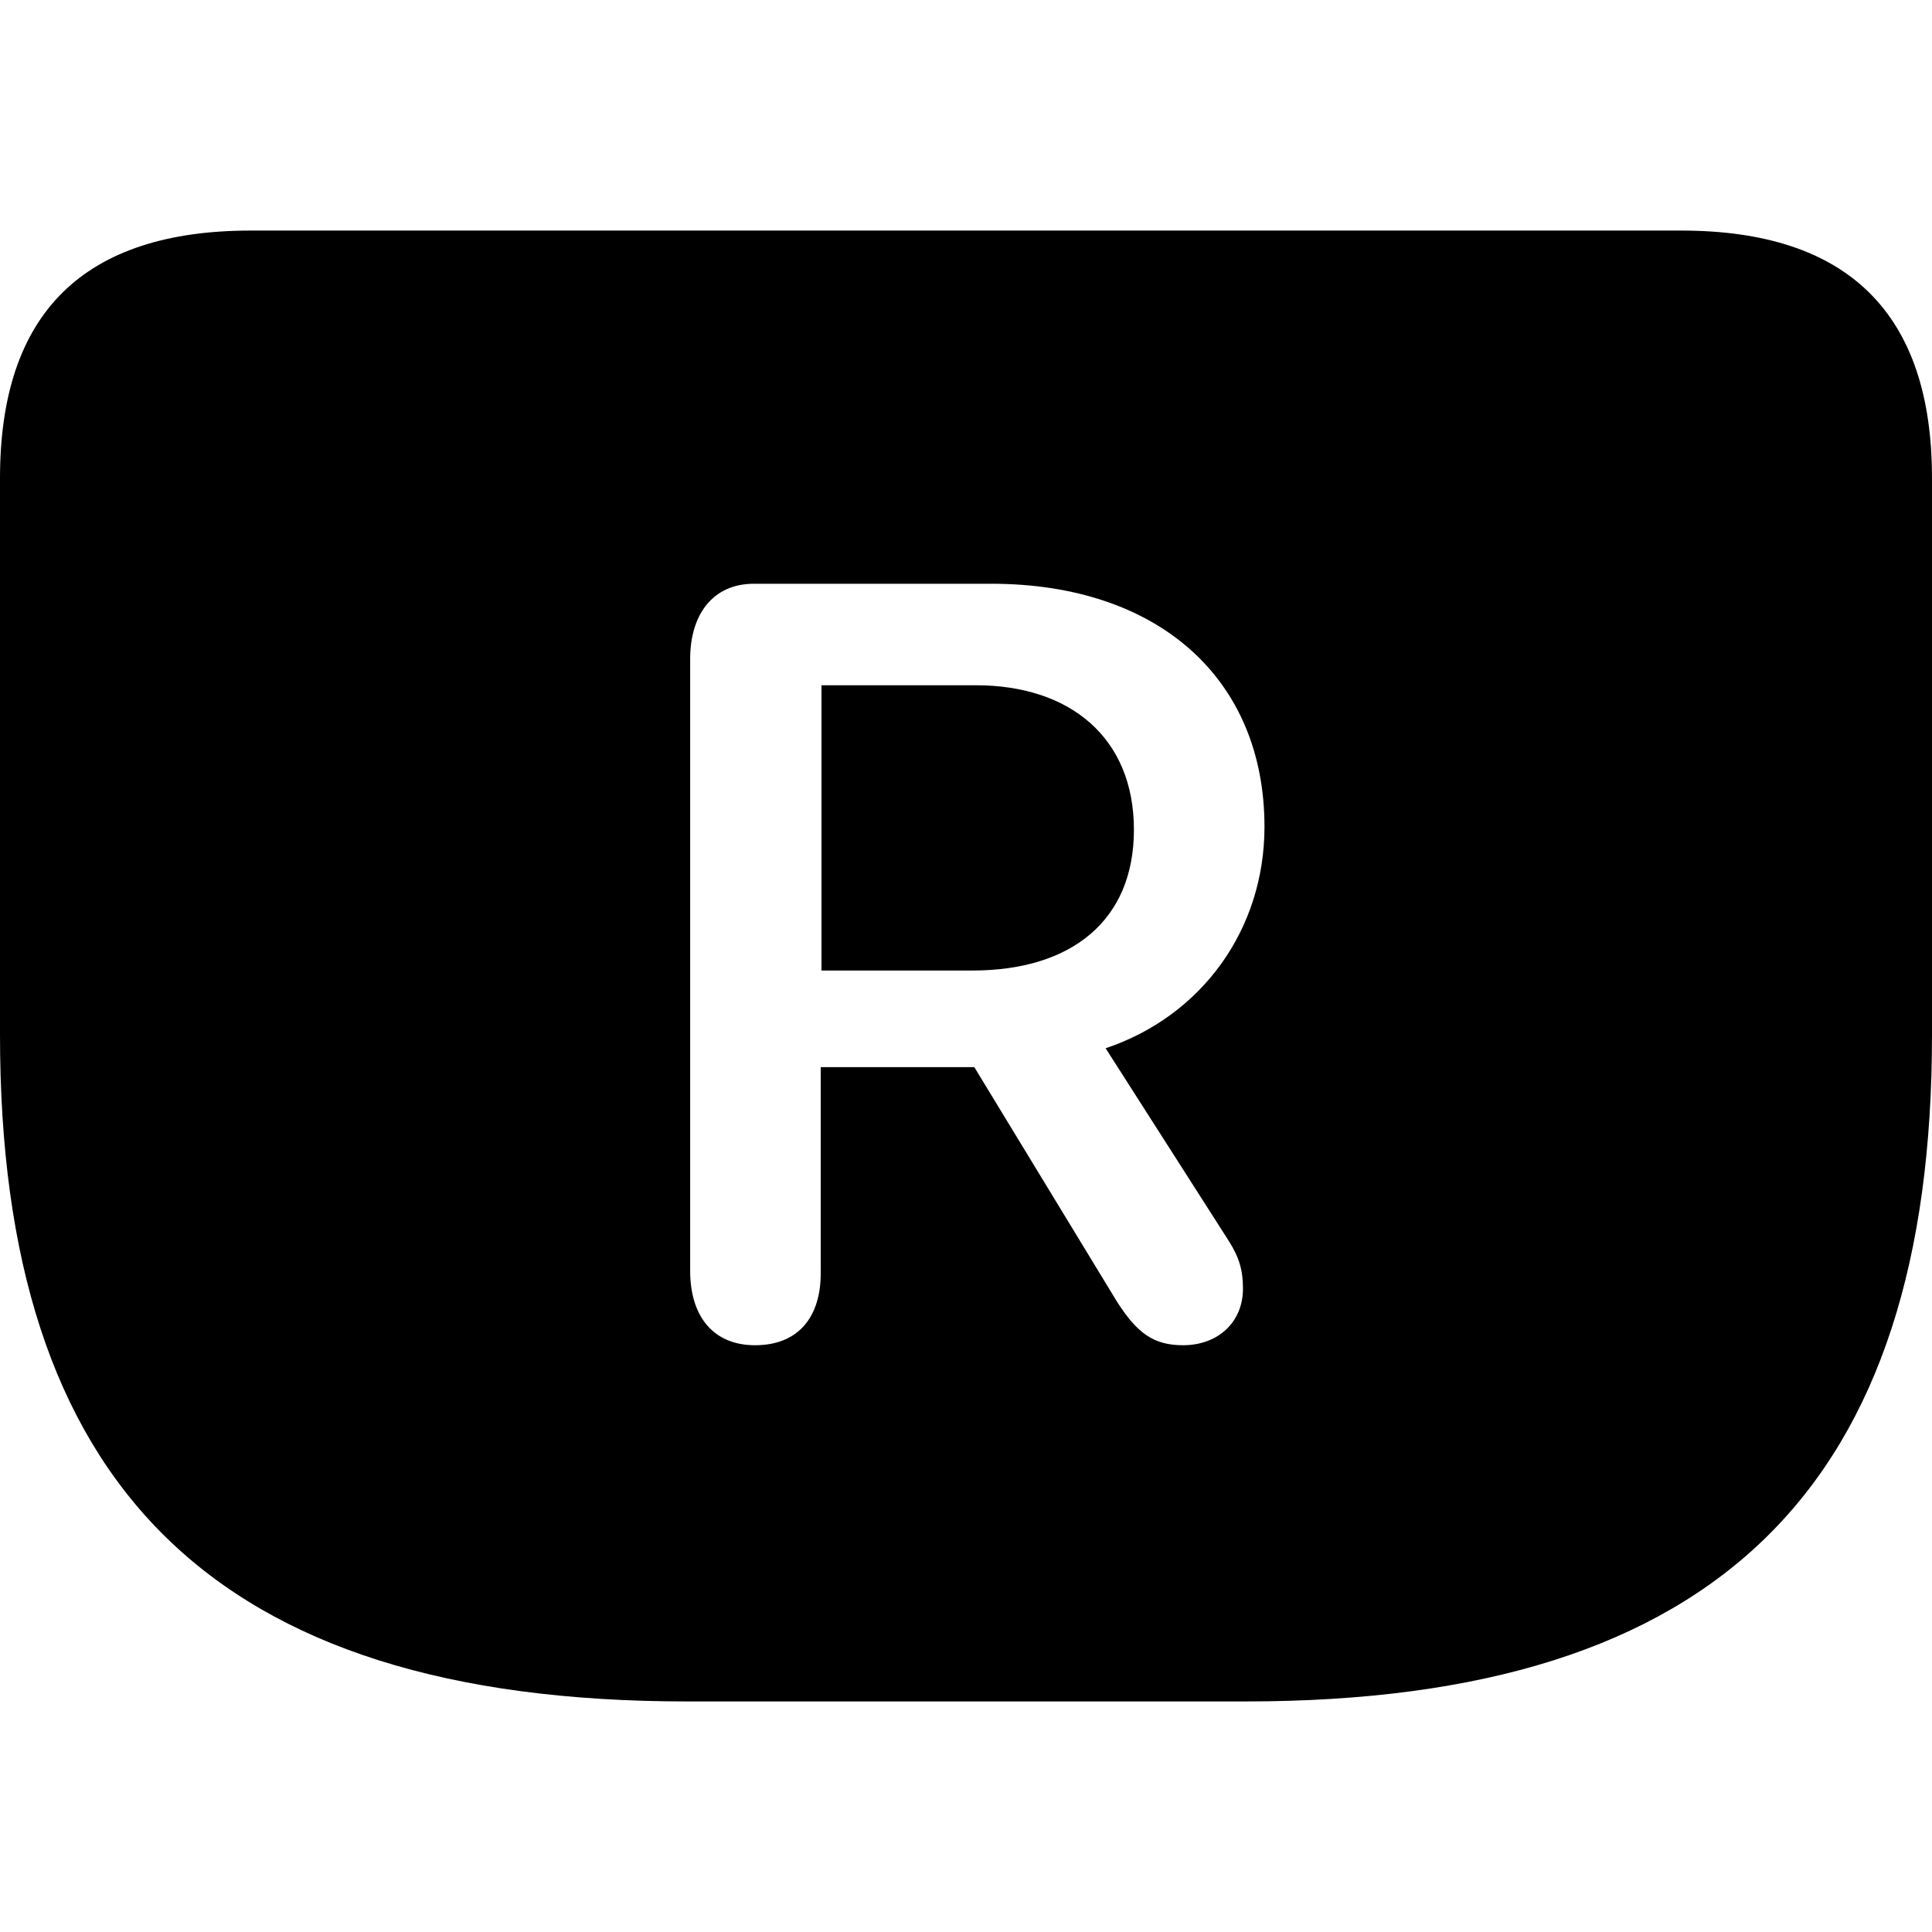 <?xml version="1.0" ?><!-- Generator: Adobe Illustrator 25.0.0, SVG Export Plug-In . SVG Version: 6.00 Build 0)  --><svg xmlns="http://www.w3.org/2000/svg" xmlns:xlink="http://www.w3.org/1999/xlink" version="1.1" id="Layer_1" x="0px" y="0px" viewBox="0 0 512 512" style="enable-background:new 0 0 512 512;" xml:space="preserve">
<path d="M182.1,450.9h148c126,0,181.9-57.8,181.9-176.6V126.7c0-43.6-22.2-65.6-66.5-65.6h-379C22.2,61.1,0,82.9,0,126.7v147.6  C0,393.1,55.9,450.9,182.1,450.9z M200.1,356.5c-11.2,0-17.2-7.8-17.2-19.7V174.6c0-11.6,5.9-19.9,16.9-19.9h62.9  c44.3,0,72.4,25.2,72.4,64.4c0,27.3-16.7,50.2-42.1,58.7l32.6,51c2.8,4.4,3.8,7.8,3.8,12.7c0,8.9-6.6,15-15.9,15  c-7.8,0-12.1-3.2-17.4-11.4l-37.9-62.3h-40.7v54C217.7,349.1,211.5,356.5,200.1,356.5z M217.7,257.2h40c26.3,0,42.8-13.3,42.8-37.3  c0-24.4-16.9-38.3-41.9-38.3h-40.9V257.2z"/>
</svg>